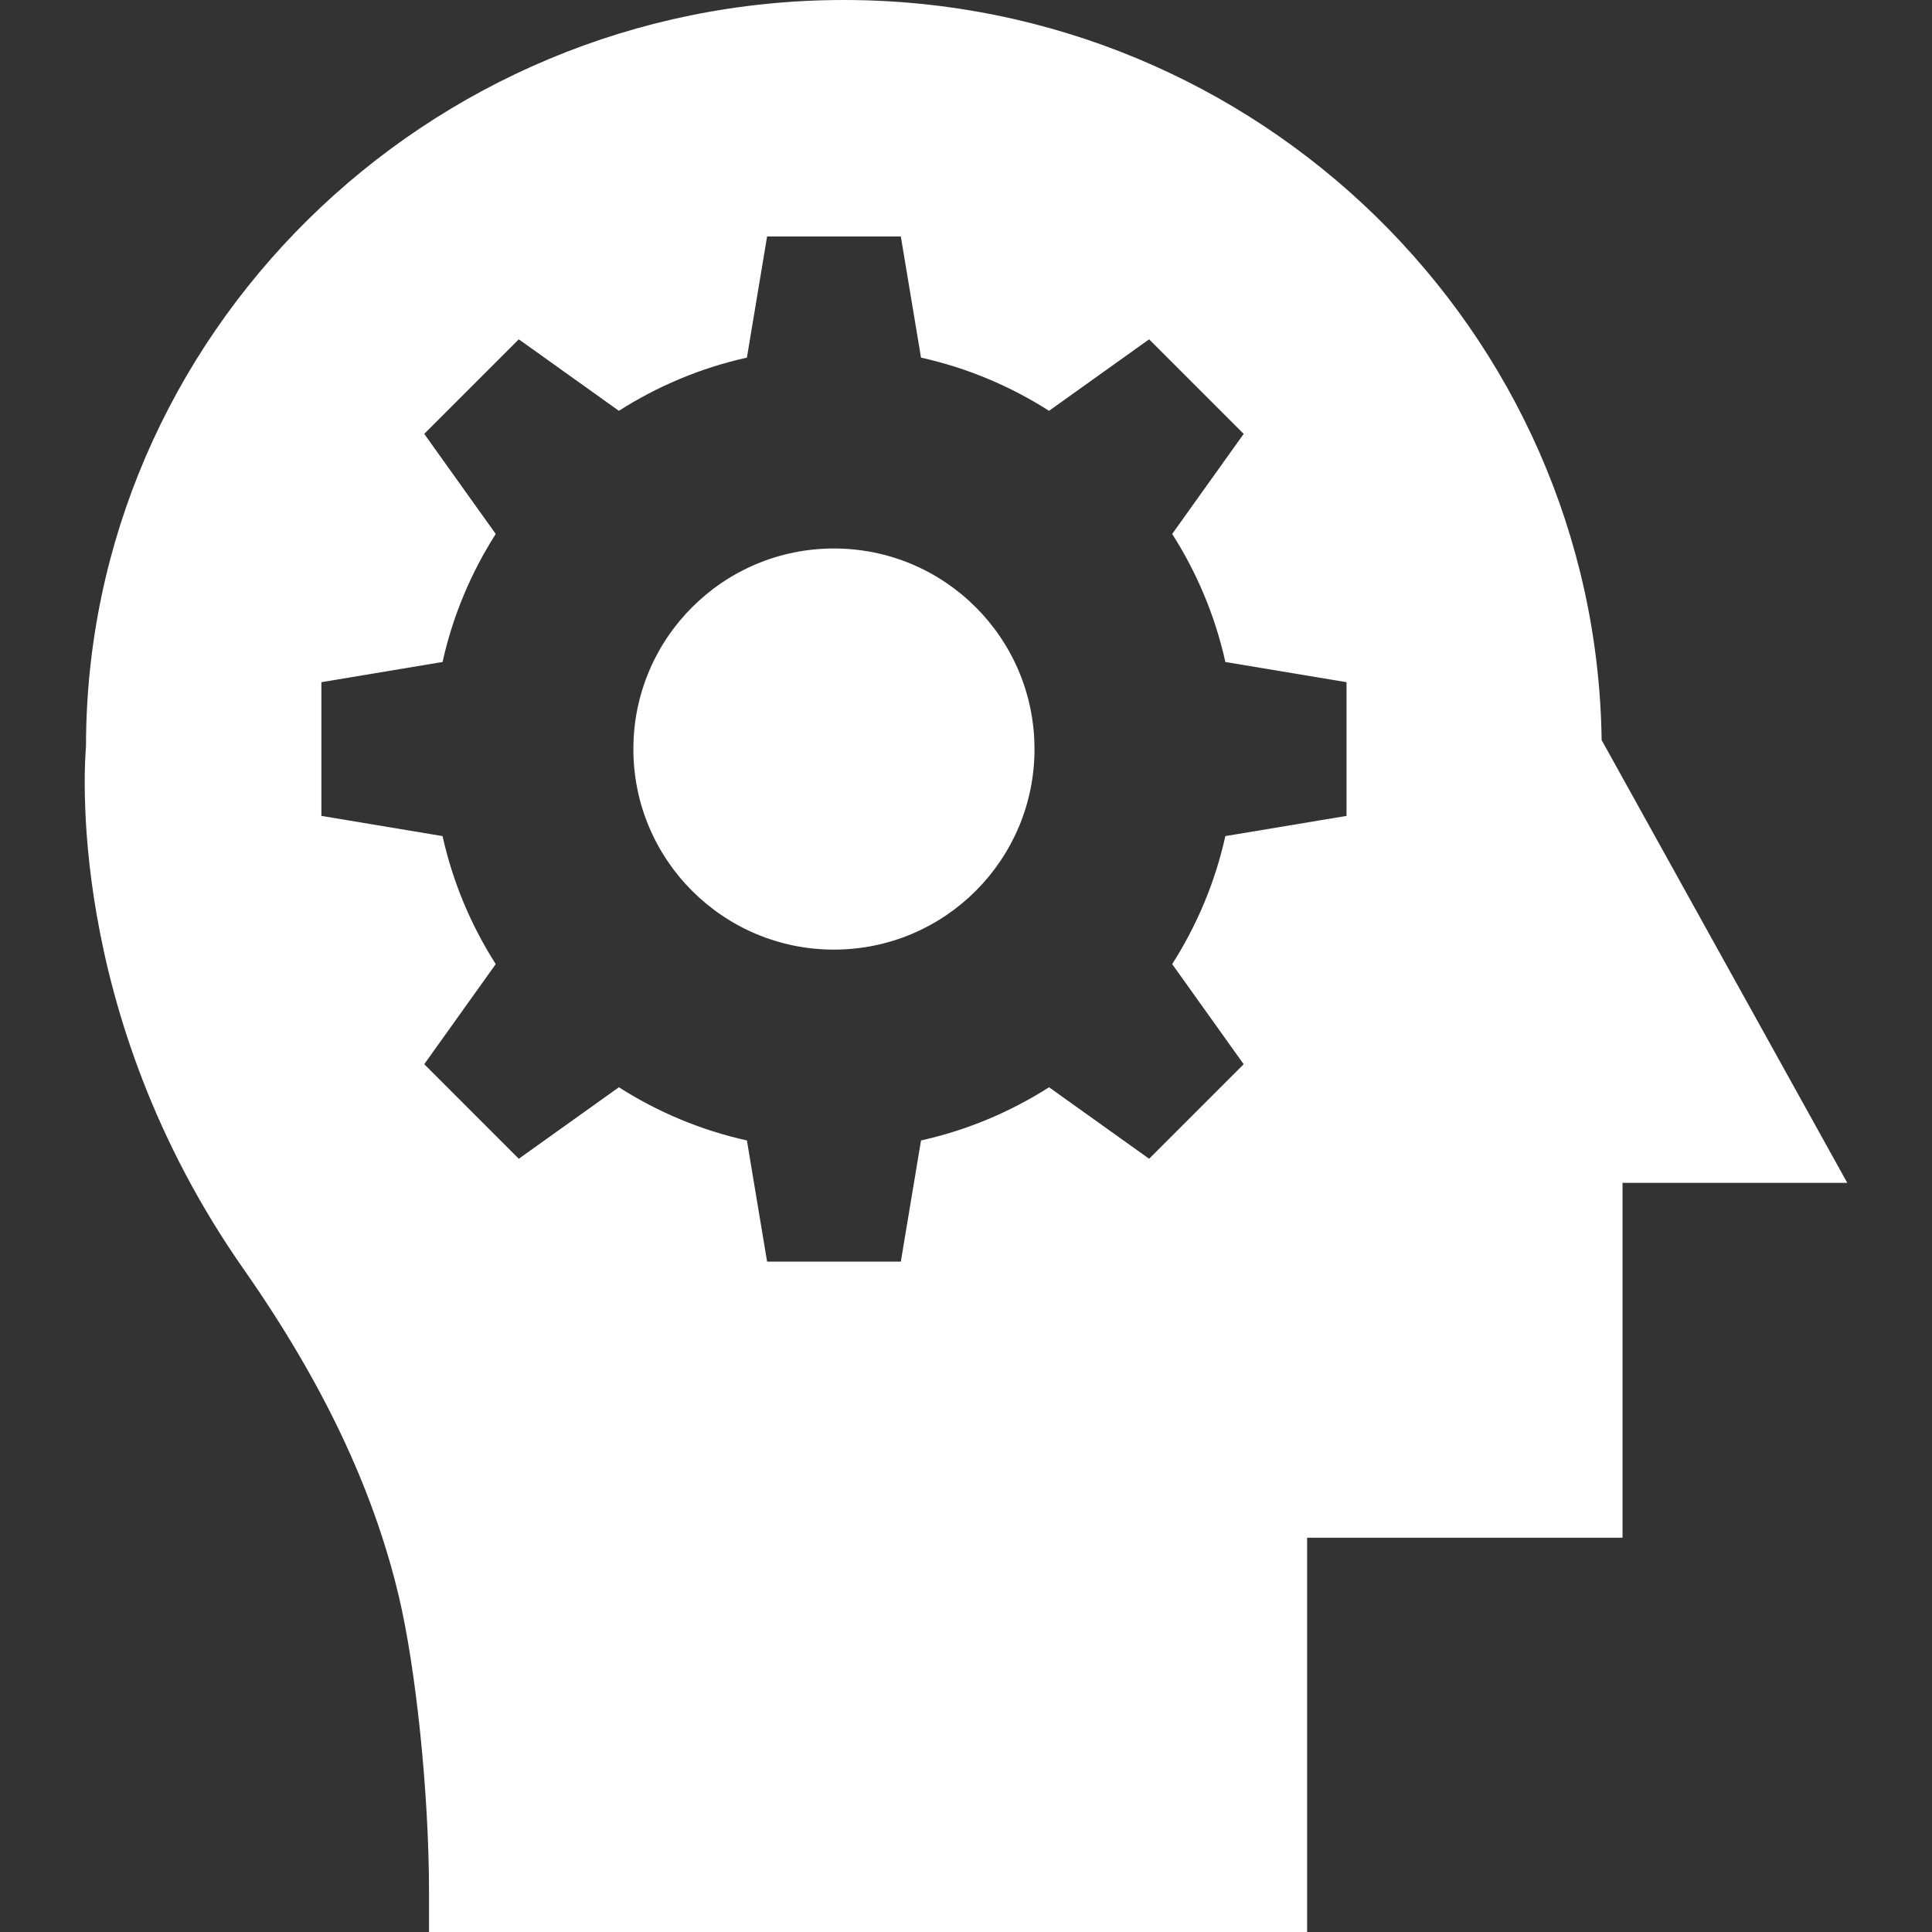 <?xml version="1.0" encoding="iso-8859-1"?>
<!-- Generator: Adobe Illustrator 19.0.0, SVG Export Plug-In . SVG Version: 6.00 Build 0)  -->
<svg version="1.1" id="Layer_1" xmlns="http://www.w3.org/2000/svg" xmlns:xlink="http://www.w3.org/1999/xlink" x="0px" y="0px"
	 viewBox="0 0 472.615 472.615" style="enable-background:new 0 0 472.615 472.615;" xml:space="preserve" fill="#ffffff">
<rect x="0" y="0" width="472.615" height="472.615" fill="#333333" stroke="none"/>
<g>
	<g>
		<circle cx="204.002" cy="183.237" r="49.063"/>
	</g>
</g>
<g>
	<g>
		<path d="M391.799,181.04C390.449,80.923,307.79,0,206.418,0C104.179,0,21.038,82.273,21.038,182.584
			c-0.193,2.603-5.691,64.912,38.773,128.184c19.002,27.2,31.444,53.242,37.714,79.574c4.244,17.843,7.426,48.418,7.426,72.628
			v9.645h214.799v-96.452h77.162v-86.807h54.978L391.799,181.04z M329.395,199.588l-29.642,4.941
			c-2.505,11.305-6.973,21.85-13.007,31.318l17.489,24.485l-23.13,23.129l-24.484-17.489c-9.468,6.034-20.012,10.502-31.318,13.007
			l-4.941,29.643h-32.71l-4.941-29.643c-11.305-2.505-21.85-6.973-31.318-13.007l-24.484,17.489l-23.13-23.129l17.489-24.485
			c-6.034-9.468-10.502-20.012-13.007-31.318l-29.642-4.941v-32.71l29.642-4.94c2.505-11.305,6.973-21.851,13.007-31.319
			l-17.489-24.484l23.13-23.13l24.484,17.49c9.468-6.035,20.012-10.503,31.318-13.007l4.941-29.643h32.71l4.941,29.643
			c11.305,2.504,21.85,6.972,31.318,13.007l24.484-17.49l23.13,23.13l-17.489,24.484c6.033,9.468,10.502,20.013,13.007,31.319
			l29.642,4.94V199.588z"/>
	</g>
</g>
</svg>
